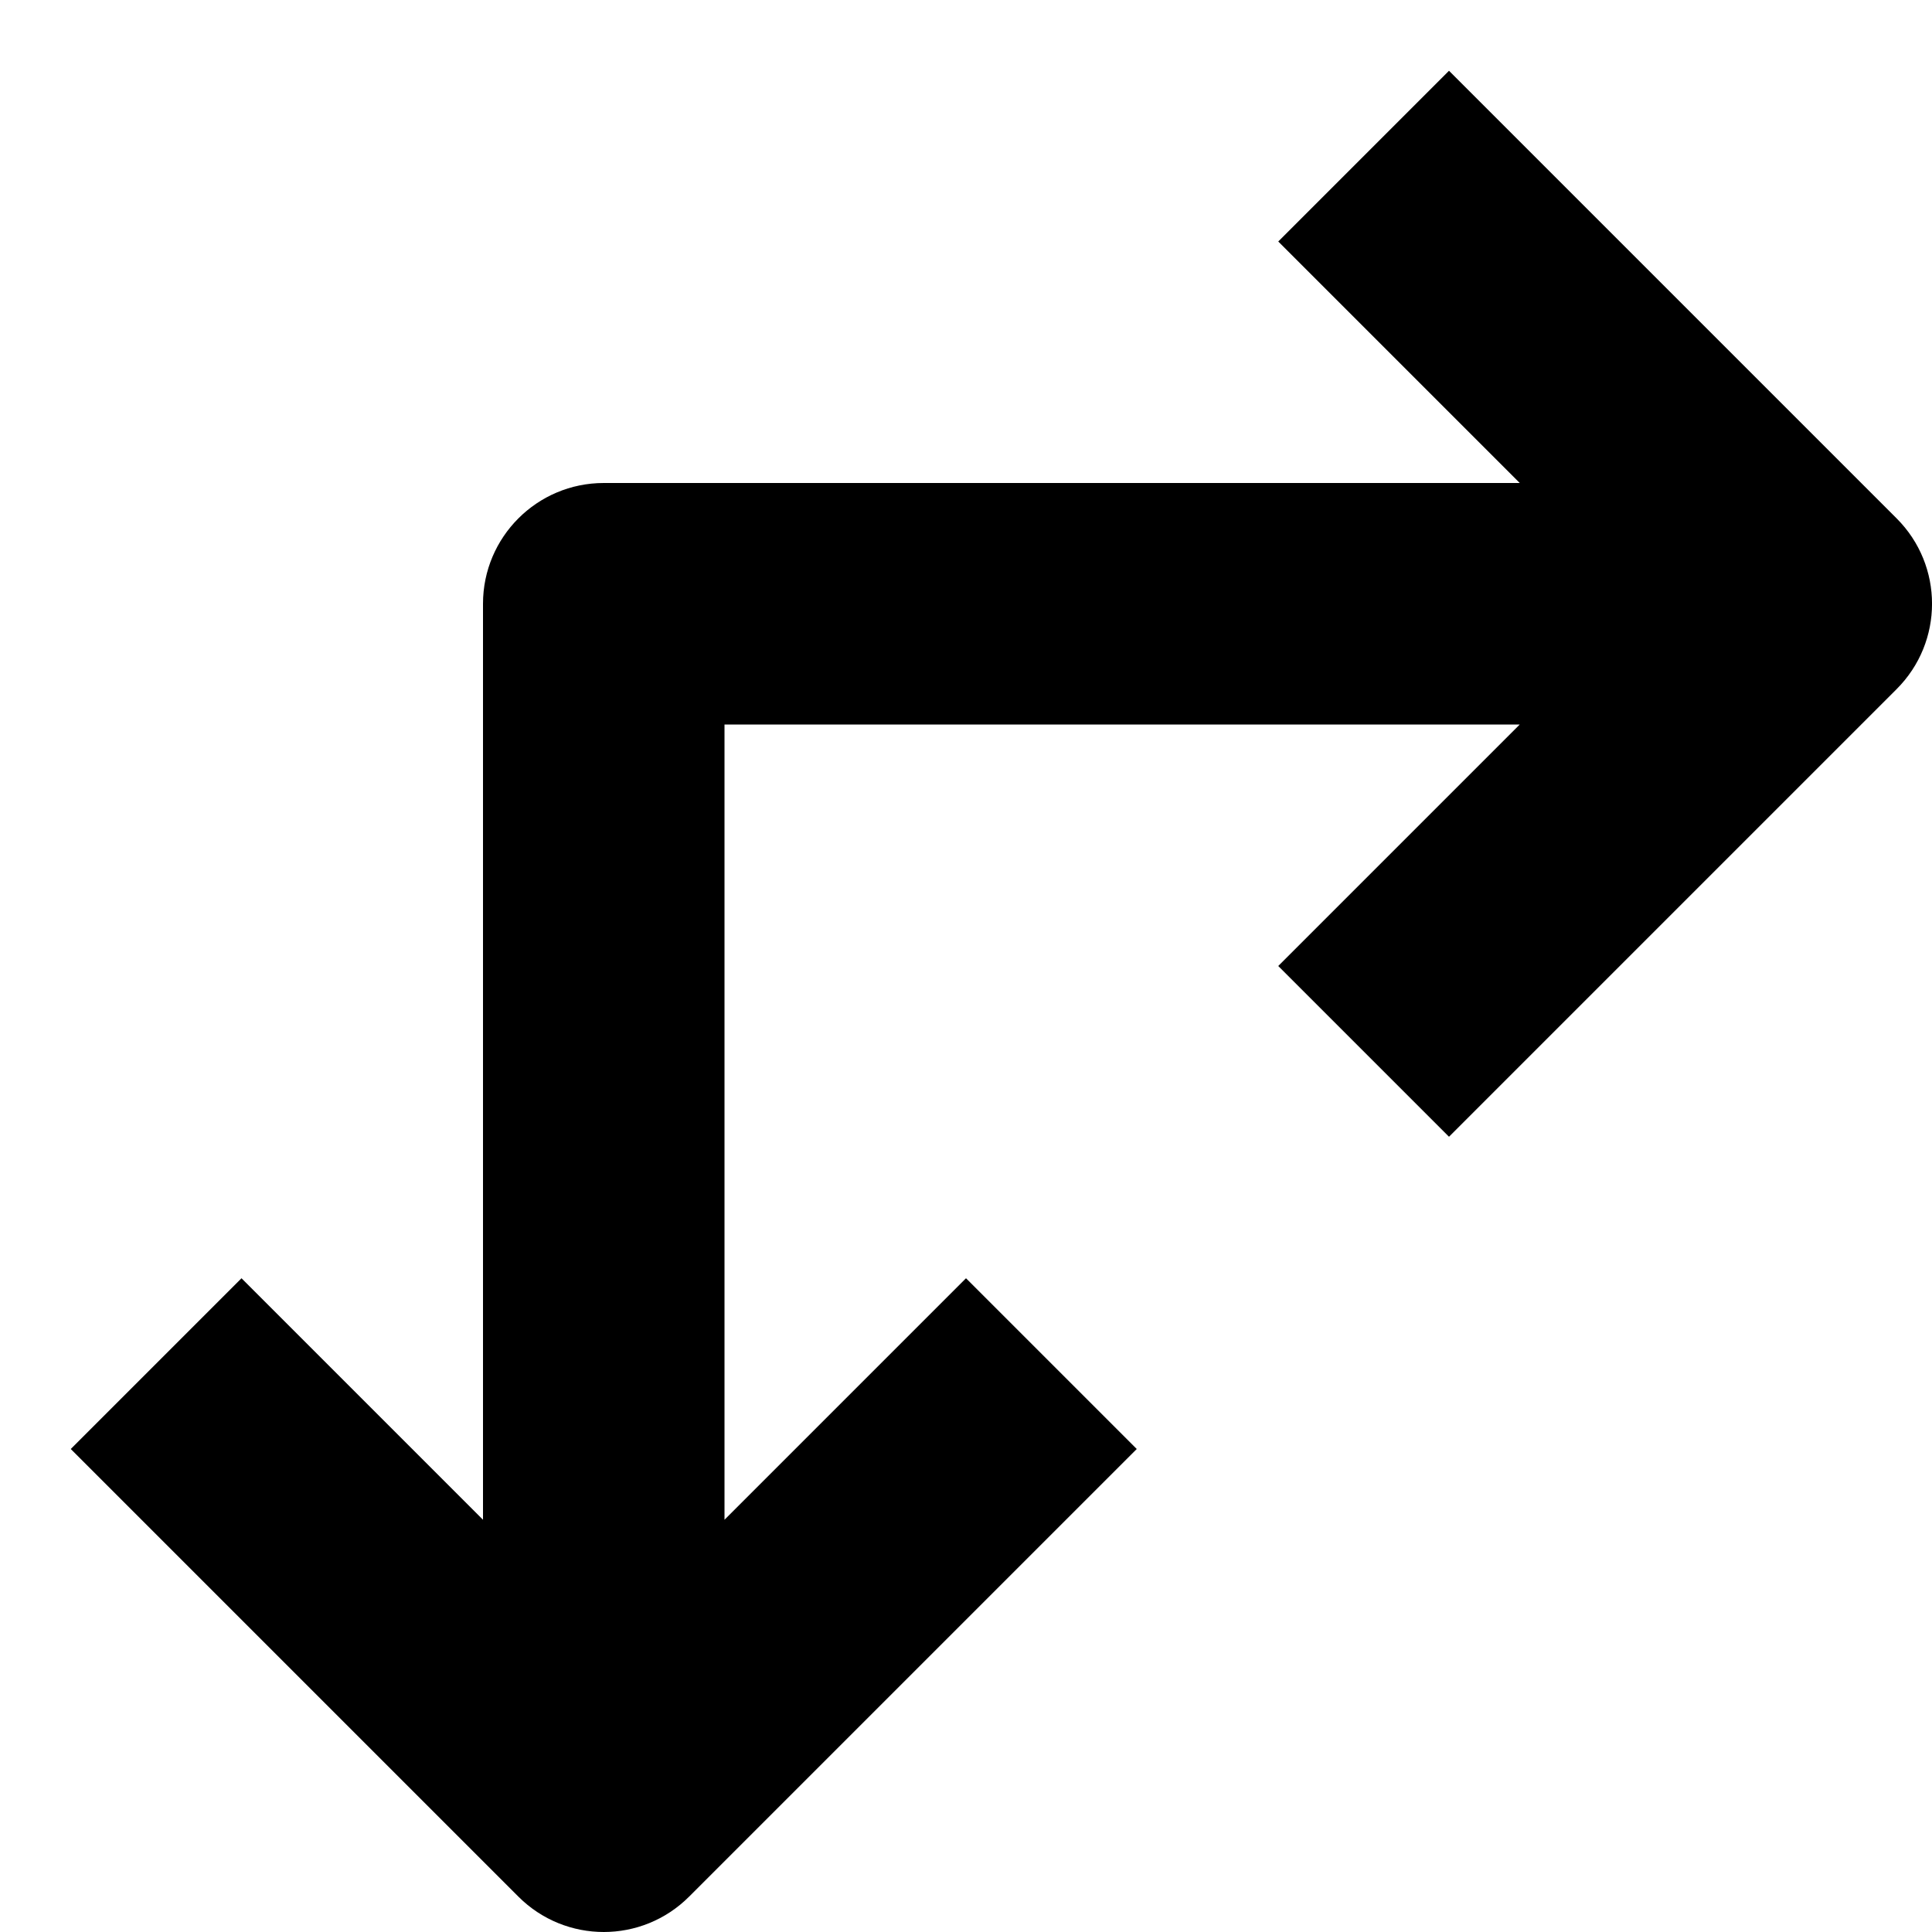 <?xml version="1.0" encoding="utf-8"?>
<!-- Generator: Adobe Illustrator 19.2.1, SVG Export Plug-In . SVG Version: 6.00 Build 0)  -->
<!DOCTYPE svg PUBLIC "-//W3C//DTD SVG 1.1//EN" "http://www.w3.org/Graphics/SVG/1.1/DTD/svg11.dtd">
<svg version="1.1" id="Layer_1" xmlns="http://www.w3.org/2000/svg" xmlns:xlink="http://www.w3.org/1999/xlink" x="0px" y="0px"
	 width="16px" height="16px" viewBox="0 0 16 16" enable-background="new 0 0 16 16" xml:space="preserve">
<path d="M12,0.586L10.586,2l2,2H5C4.448,4,4,4.448,4,5v7.586l-2-2L0.586,12l3.707,3.707C4.488,15.902,4.744,16,5,16
	s0.512-0.098,0.707-0.293L9.414,12L8,10.586l-2,2V6h6.586l-2,2L12,9.414l3.707-3.707c0.391-0.391,0.391-1.023,0-1.414L12,0.586z"/>
</svg>

